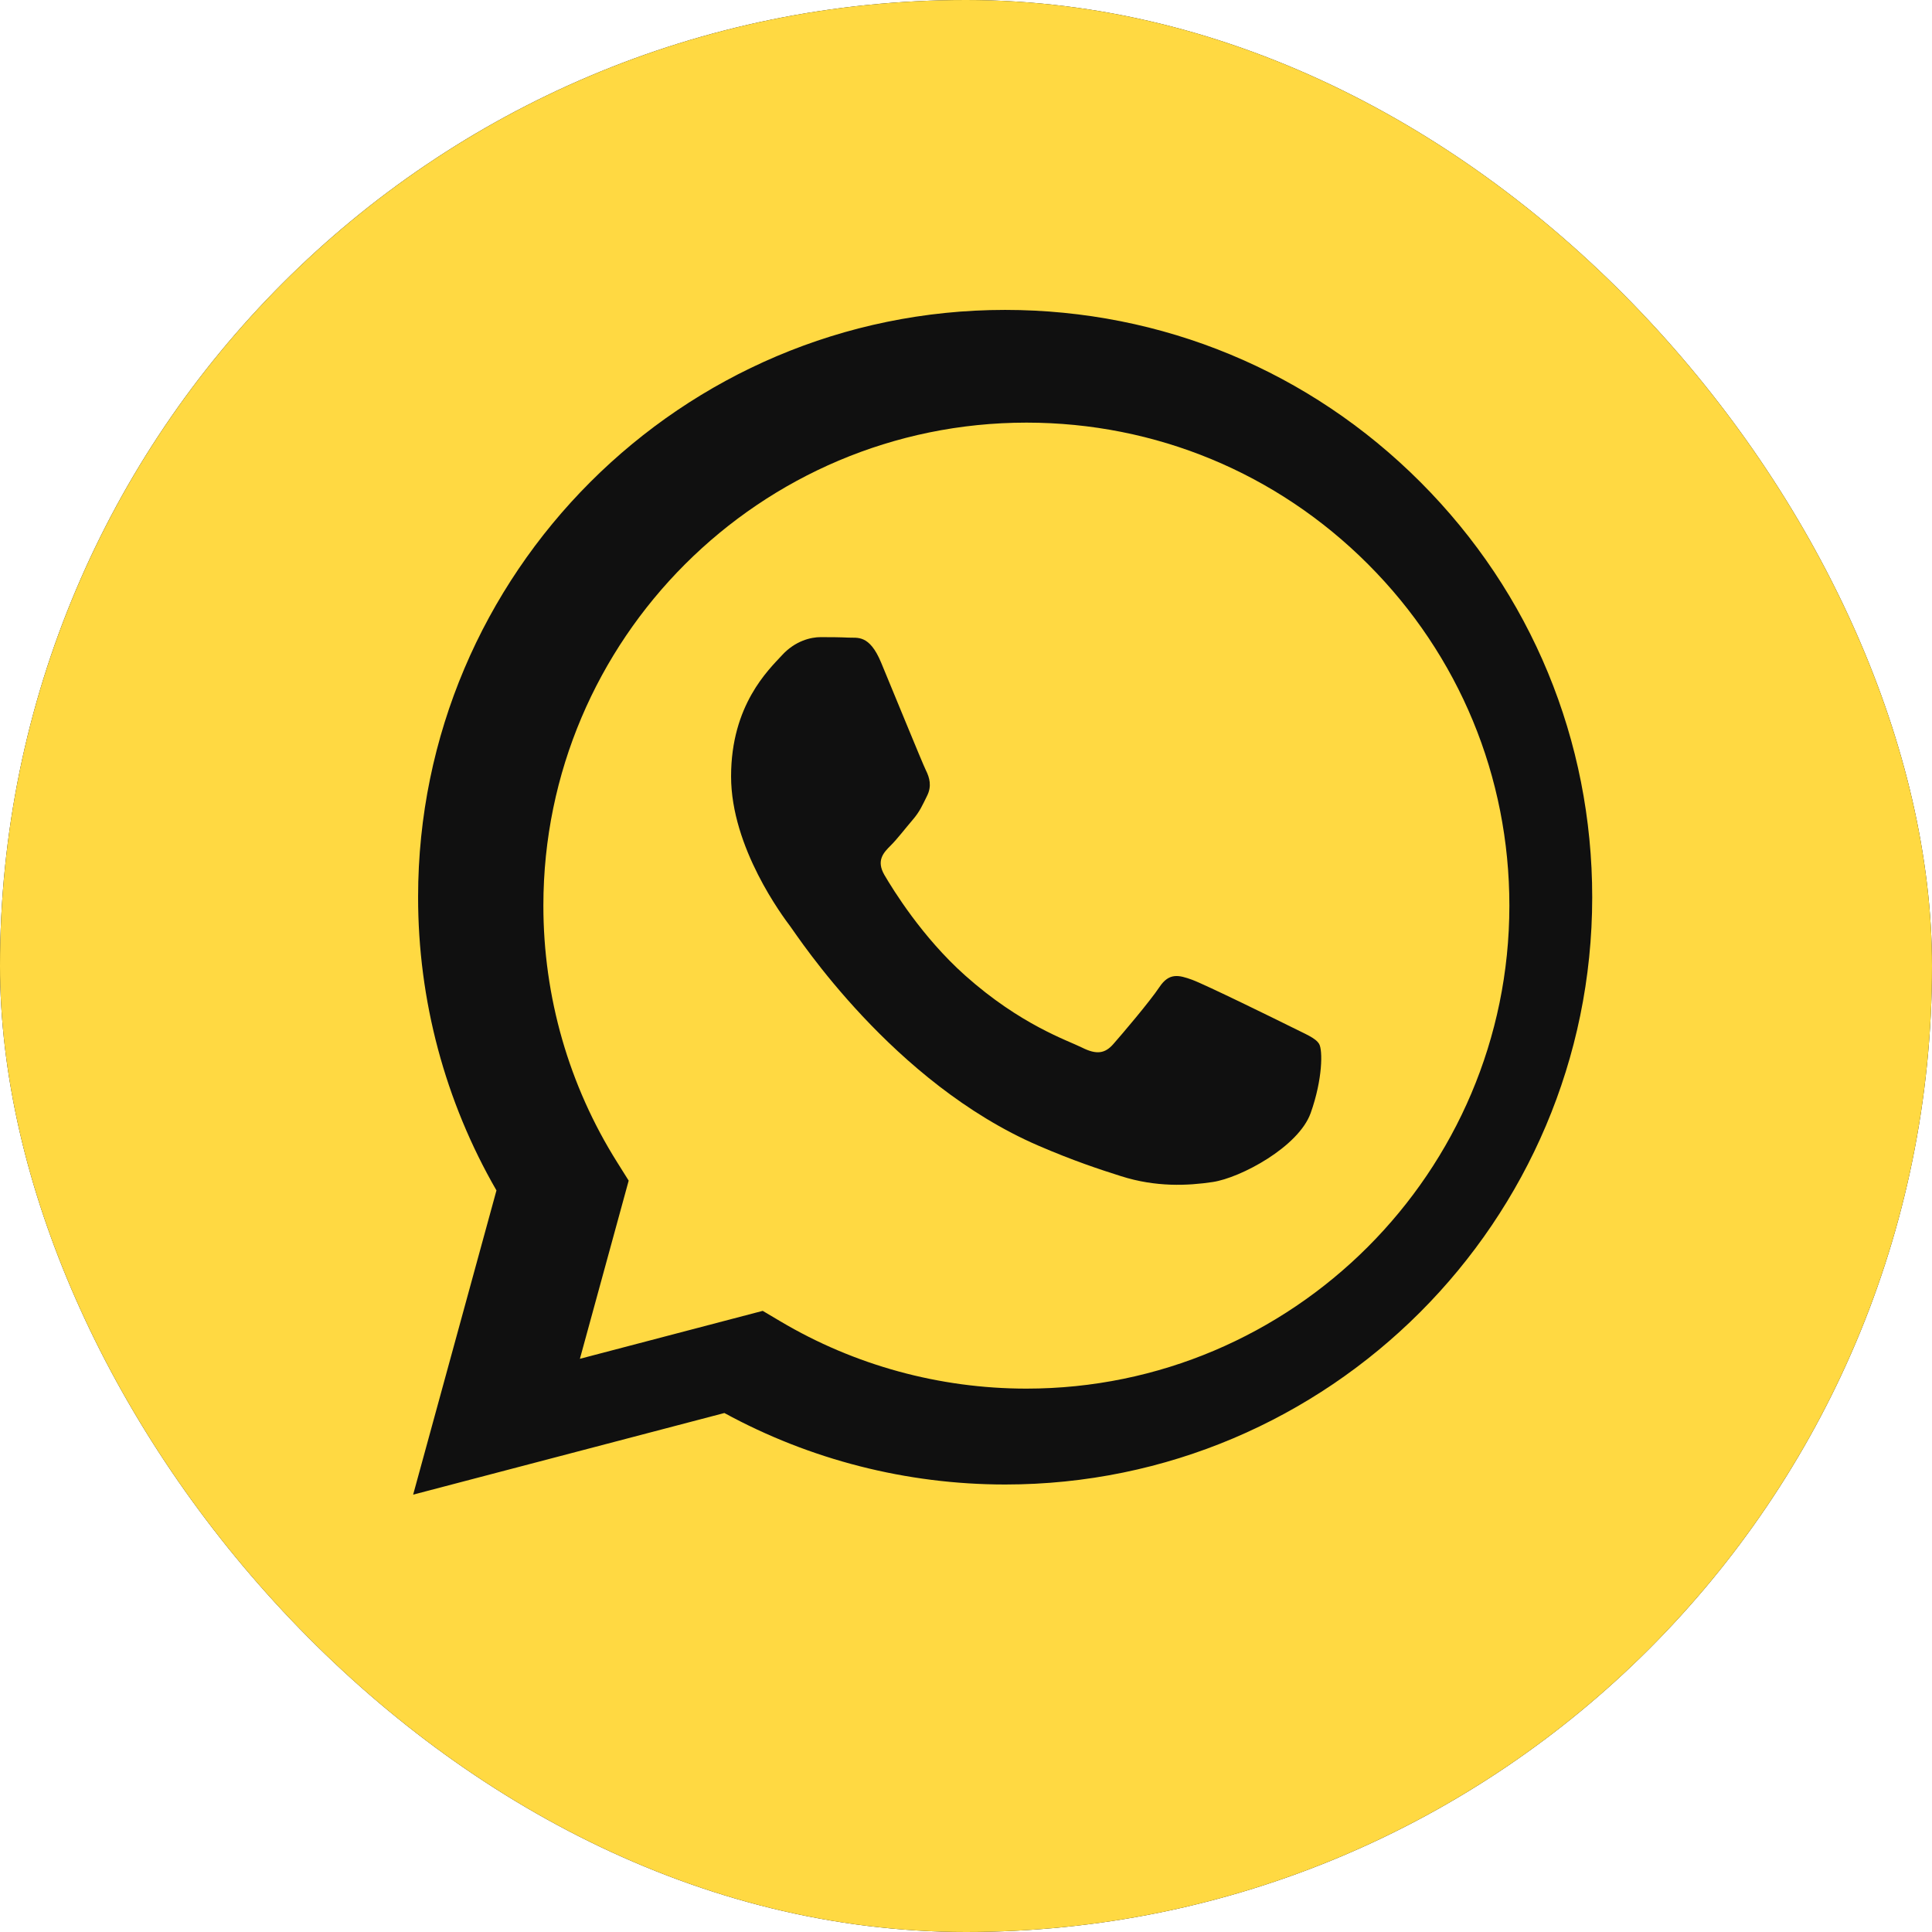<svg width="32" height="32" viewBox="0 0 32 32" fill="none" xmlns="http://www.w3.org/2000/svg">
<g clip-path="url(#clip0_6098_4997)">
<rect width="32" height="32" rx="16" fill="#101010"/>
<path d="M17.003 7C12.59 7 9.002 10.587 9 14.996C8.999 16.508 9.422 17.979 10.223 19.252L10.413 19.555L9.605 22.506L12.633 21.712L12.925 21.885C14.153 22.614 15.561 22.999 16.997 23H17C21.409 23 24.998 19.413 25 15.003C25.001 12.866 24.169 10.857 22.659 9.345C21.148 7.833 19.14 7.001 17.003 7ZM21.709 18.435C21.509 18.996 20.548 19.509 20.086 19.578C19.672 19.64 19.147 19.665 18.571 19.482C18.222 19.372 17.774 19.224 17.2 18.976C14.787 17.935 13.211 15.506 13.091 15.346C12.971 15.186 12.109 14.043 12.109 12.859C12.109 11.676 12.73 11.094 12.951 10.854C13.171 10.613 13.432 10.553 13.592 10.553C13.753 10.553 13.913 10.554 14.053 10.561C14.201 10.569 14.399 10.505 14.594 10.974C14.795 11.455 15.276 12.638 15.336 12.759C15.396 12.879 15.436 13.019 15.356 13.18C15.276 13.34 15.236 13.441 15.115 13.581C14.995 13.721 14.863 13.894 14.755 14.002C14.634 14.122 14.509 14.252 14.649 14.493C14.79 14.733 15.272 15.521 15.987 16.158C16.906 16.977 17.681 17.231 17.921 17.351C18.162 17.472 18.302 17.452 18.442 17.291C18.583 17.131 19.044 16.589 19.204 16.349C19.364 16.108 19.524 16.148 19.745 16.228C19.965 16.309 21.148 16.89 21.389 17.01C21.629 17.131 21.789 17.191 21.849 17.291C21.909 17.392 21.909 17.873 21.709 18.435Z" fill="#FFD942"/>
<path d="M16 0C7.164 0 0 7.164 0 16C0 24.837 7.164 32 16 32C24.837 32 32 24.837 32 16C32 7.164 24.837 0 16 0ZM16.648 24.588C16.648 24.588 16.649 24.588 16.648 24.588H16.644C15.017 24.587 13.418 24.179 11.998 23.404L6.843 24.756L8.223 19.717C7.372 18.243 6.924 16.57 6.925 14.856C6.926 9.495 11.289 5.133 16.648 5.133C19.25 5.134 21.691 6.147 23.527 7.985C25.363 9.823 26.373 12.266 26.372 14.864C26.37 20.226 22.008 24.588 16.648 24.588Z" fill="#FFD942"/>
</g>
<defs>
<clipPath id="clip0_6098_4997">
<rect width="32" height="32" rx="16" fill="white"/>
</clipPath>
</defs>
</svg>
